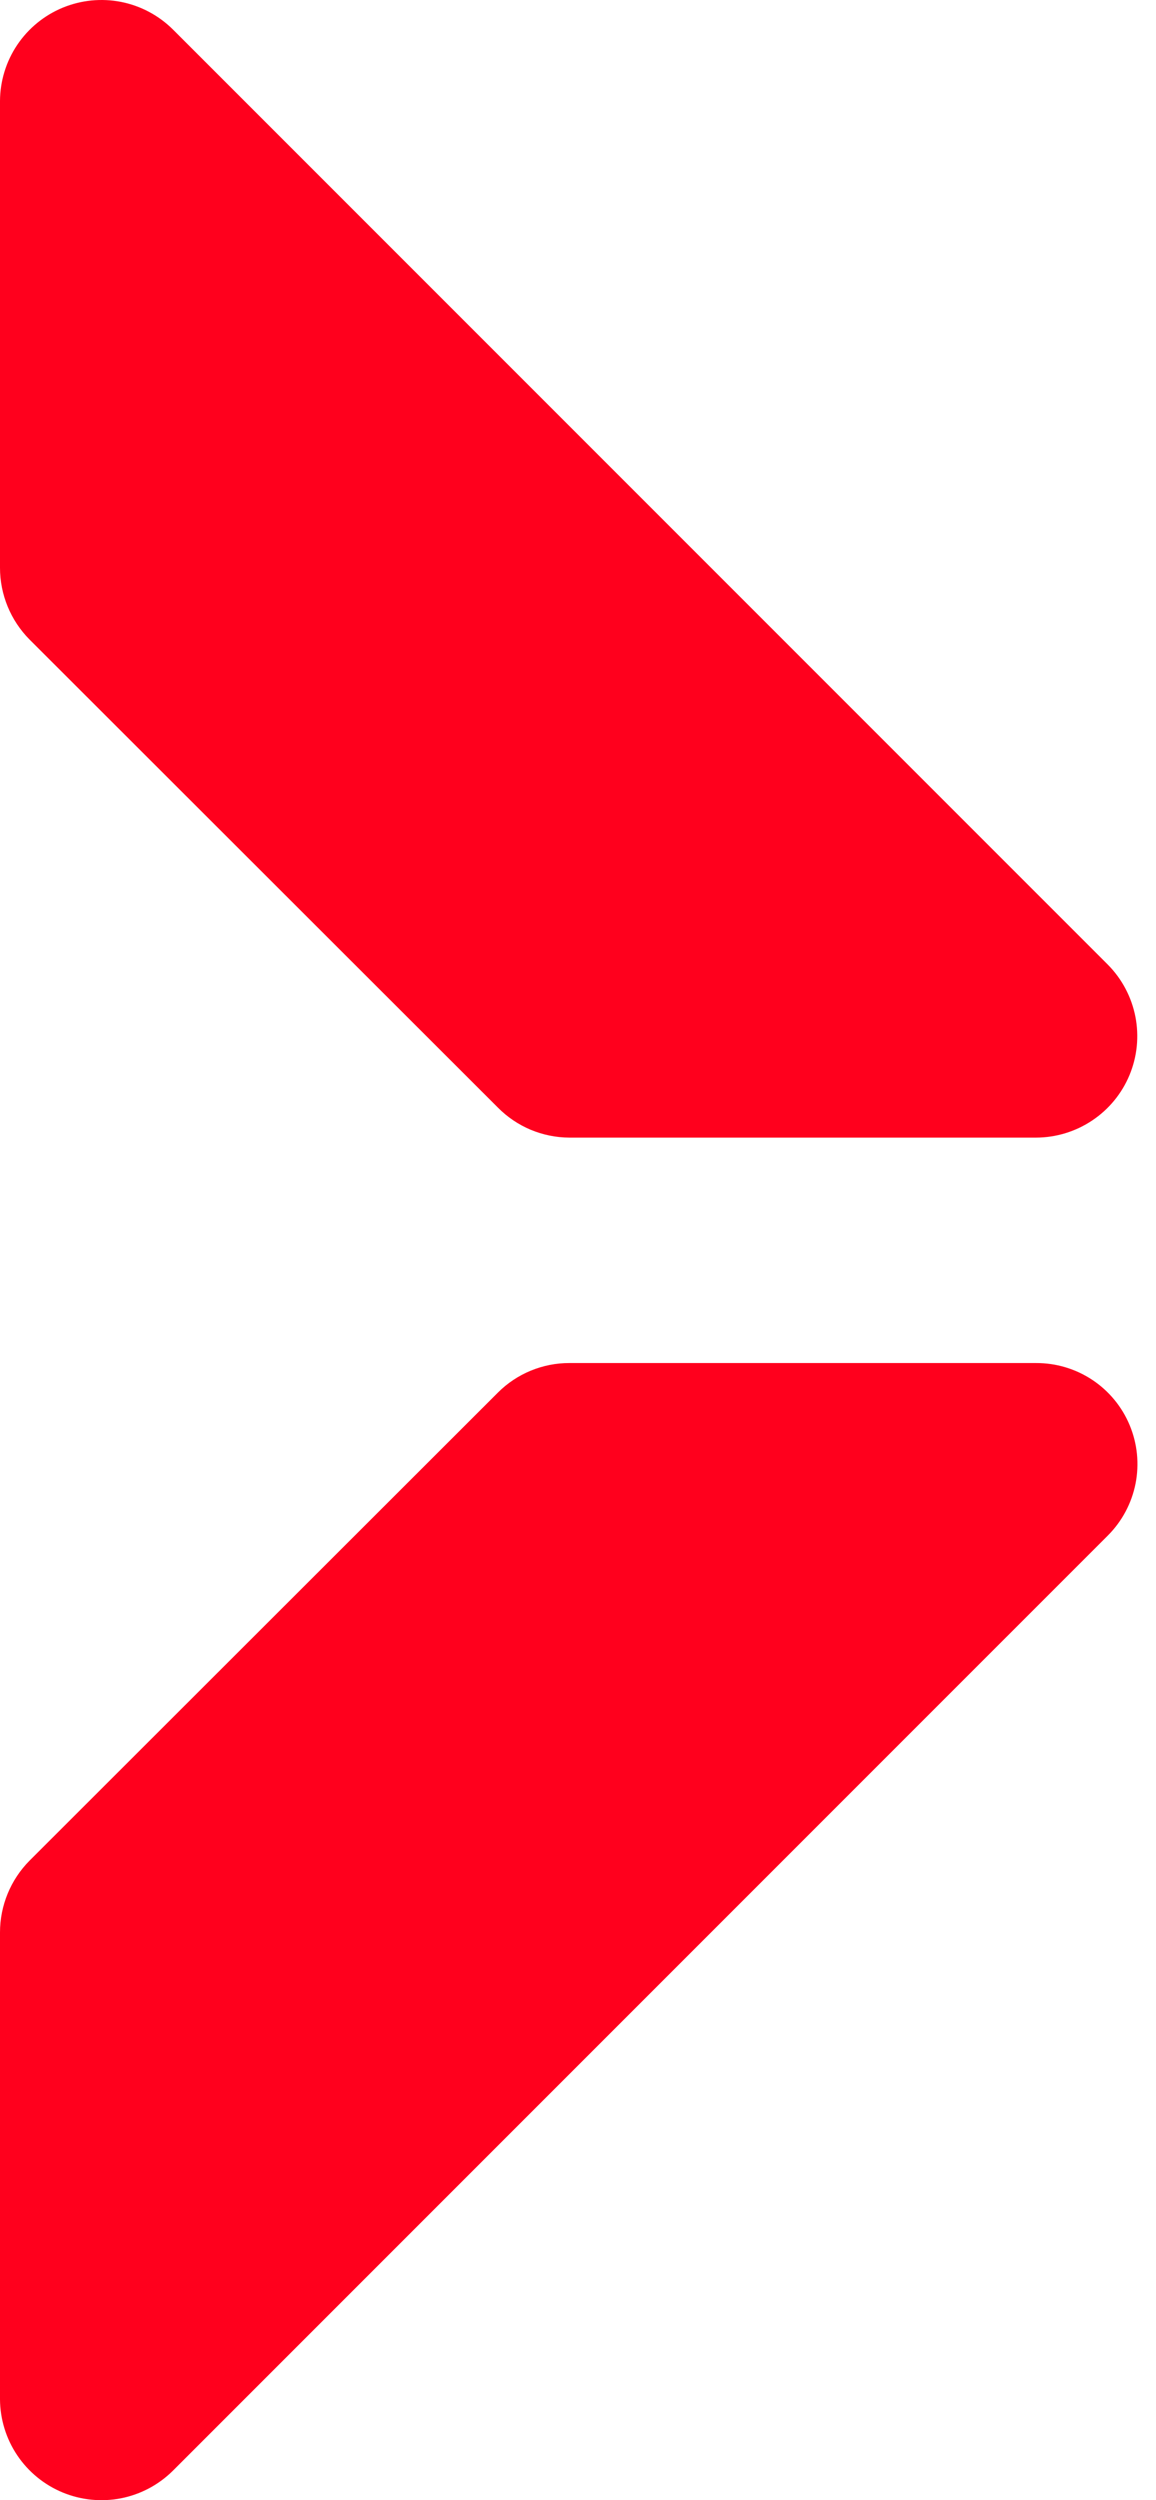 <svg width="37" height="80" viewBox="0 0 37 80" fill="none" xmlns="http://www.w3.org/2000/svg">
<path d="M18.223 36.401L33.158 36.401C33.798 36.4 34.425 36.209 34.957 35.853C35.49 35.498 35.906 34.992 36.152 34.4C36.398 33.809 36.463 33.158 36.34 32.529C36.216 31.9 35.91 31.322 35.459 30.867L5.533 0.942C5.079 0.492 4.502 0.185 3.875 0.061C3.248 -0.062 2.598 0.002 2.007 0.246C1.416 0.49 0.91 0.904 0.553 1.434C0.196 1.965 0.004 2.589 3.11569e-06 3.229L3.11569e-06 18.163C-0.001 19.025 0.339 19.852 0.946 20.464L15.937 35.441C16.236 35.743 16.592 35.984 16.984 36.149C17.377 36.313 17.798 36.399 18.223 36.401Z" fill="#FF001D"/>
<path d="M3.11569e-06 61.837L3.11569e-06 76.771C0.004 77.411 0.196 78.035 0.553 78.566C0.91 79.096 1.416 79.51 2.007 79.754C2.598 79.998 3.248 80.062 3.875 79.939C4.502 79.815 5.079 79.508 5.533 79.058L35.459 49.133C35.912 48.68 36.22 48.102 36.345 47.474C36.469 46.845 36.404 46.194 36.157 45.602C35.911 45.011 35.494 44.506 34.96 44.152C34.426 43.798 33.798 43.611 33.158 43.614L18.223 43.614C17.799 43.613 17.378 43.697 16.986 43.859C16.593 44.021 16.237 44.259 15.937 44.559L0.946 59.536C0.339 60.148 -0.001 60.975 3.11569e-06 61.837Z" fill="#FF001D"/>
</svg>
